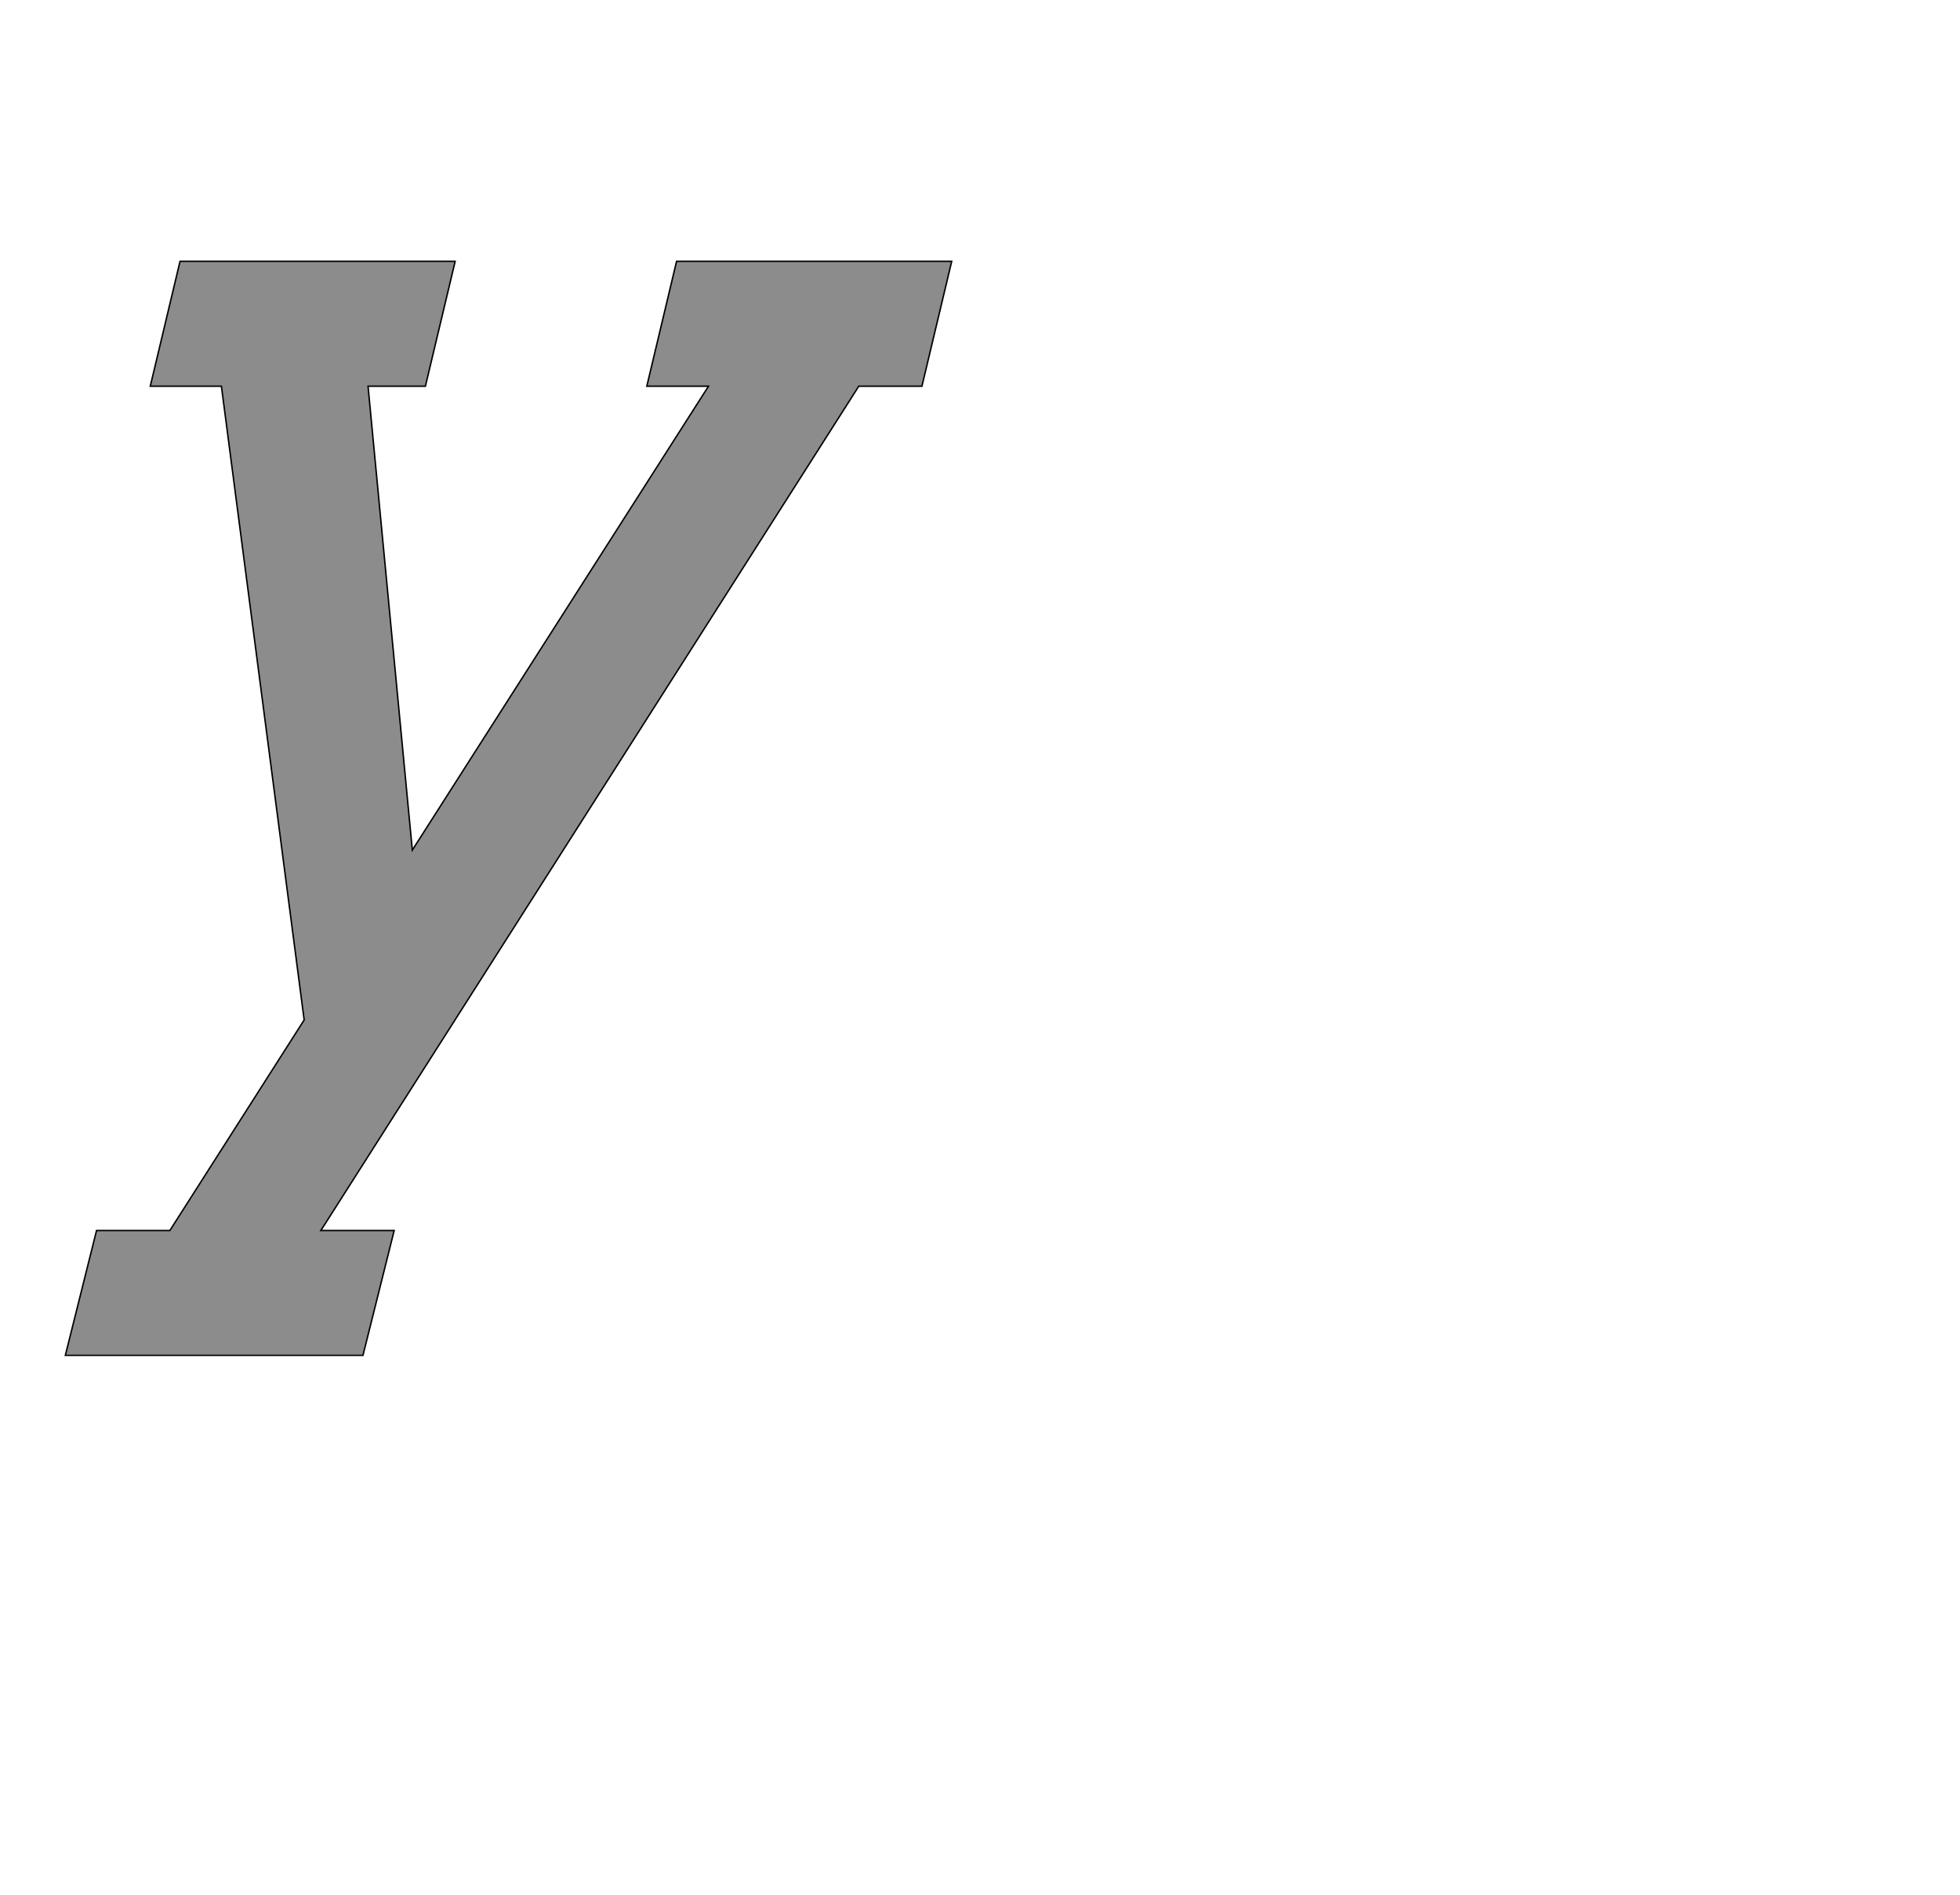 <!--
BEGIN METADATA

BBOX_X_MIN -10
BBOX_Y_MIN -471
BBOX_X_MAX 1211
BBOX_Y_MAX 1036
WIDTH 1221
HEIGHT 1507
H_BEARING_X -10
H_BEARING_Y 1036
H_ADVANCE 1165
V_BEARING_X -592
V_BEARING_Y 260
V_ADVANCE 2027
ORIGIN_X 0
ORIGIN_Y 0

END METADATA
-->

<svg width='2700px' height='2610px' xmlns='http://www.w3.org/2000/svg' version='1.1'>

 <!-- make sure glyph is visible within svg window -->
 <g fill-rule='nonzero'  transform='translate(100 1396)'>

  <!-- draw actual outline using lines and Bezier curves-->
  <path fill='black' stroke='black' fill-opacity='0.45'  stroke-width='2'  d='
 M 148,-1036
 L 527,-1036
 L 486,-864
 L 407,-864
 L 468,-225
 L 876,-864
 L 791,-864
 L 832,-1036
 L 1211,-1036
 L 1170,-864
 L 1083,-864
 L 342,299
 L 443,299
 L 400,471
 L -10,471
 L 33,299
 L 134,299
 L 319,9
 L 205,-864
 L 107,-864
 L 148,-1036
 Z

  '/>
 </g>
</svg>
